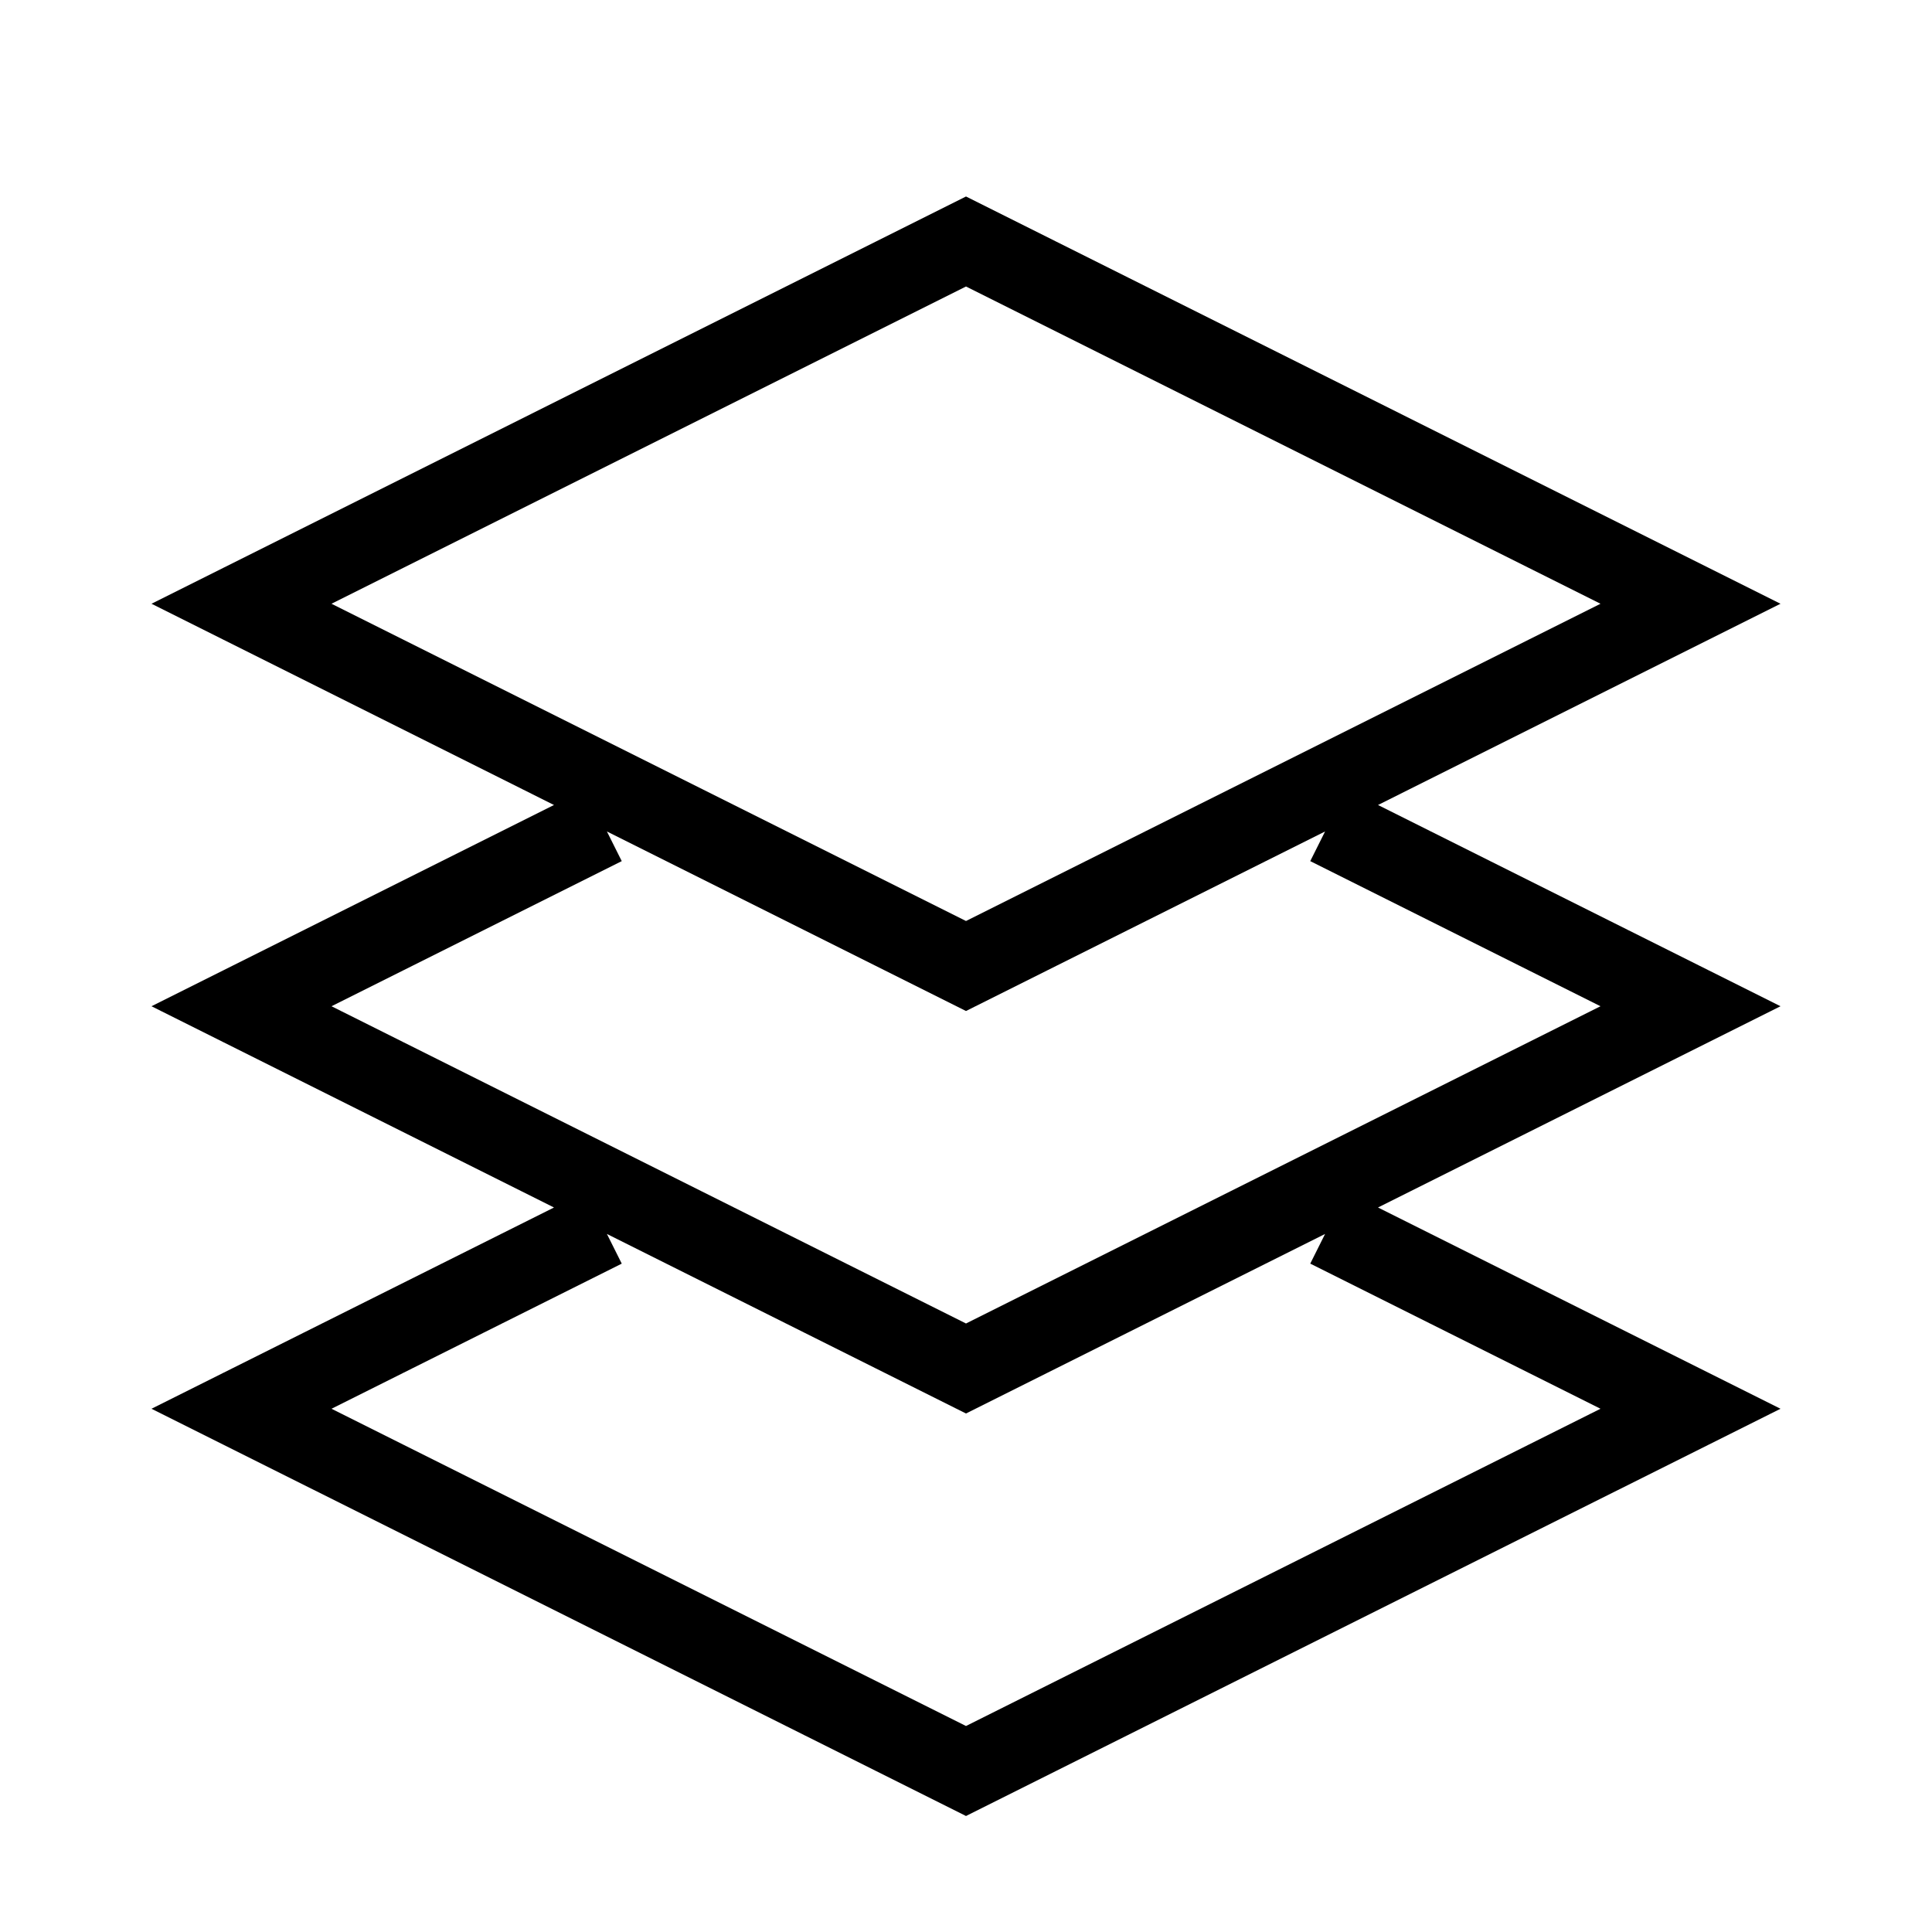 <svg xmlns="http://www.w3.org/2000/svg" width="24" height="24" viewBox="0 0 24 24">
    <path fill="none" stroke="#000" strokeWidth="2" d="m12 3 9 4.5-9 4.5-9-4.5L12 3zm4.5 7.25L21 12.5 12 17l-9-4.5 4.5-2.25m9 5L21 17.5 12 22l-9-4.5 4.5-2.25" />
  </svg>
